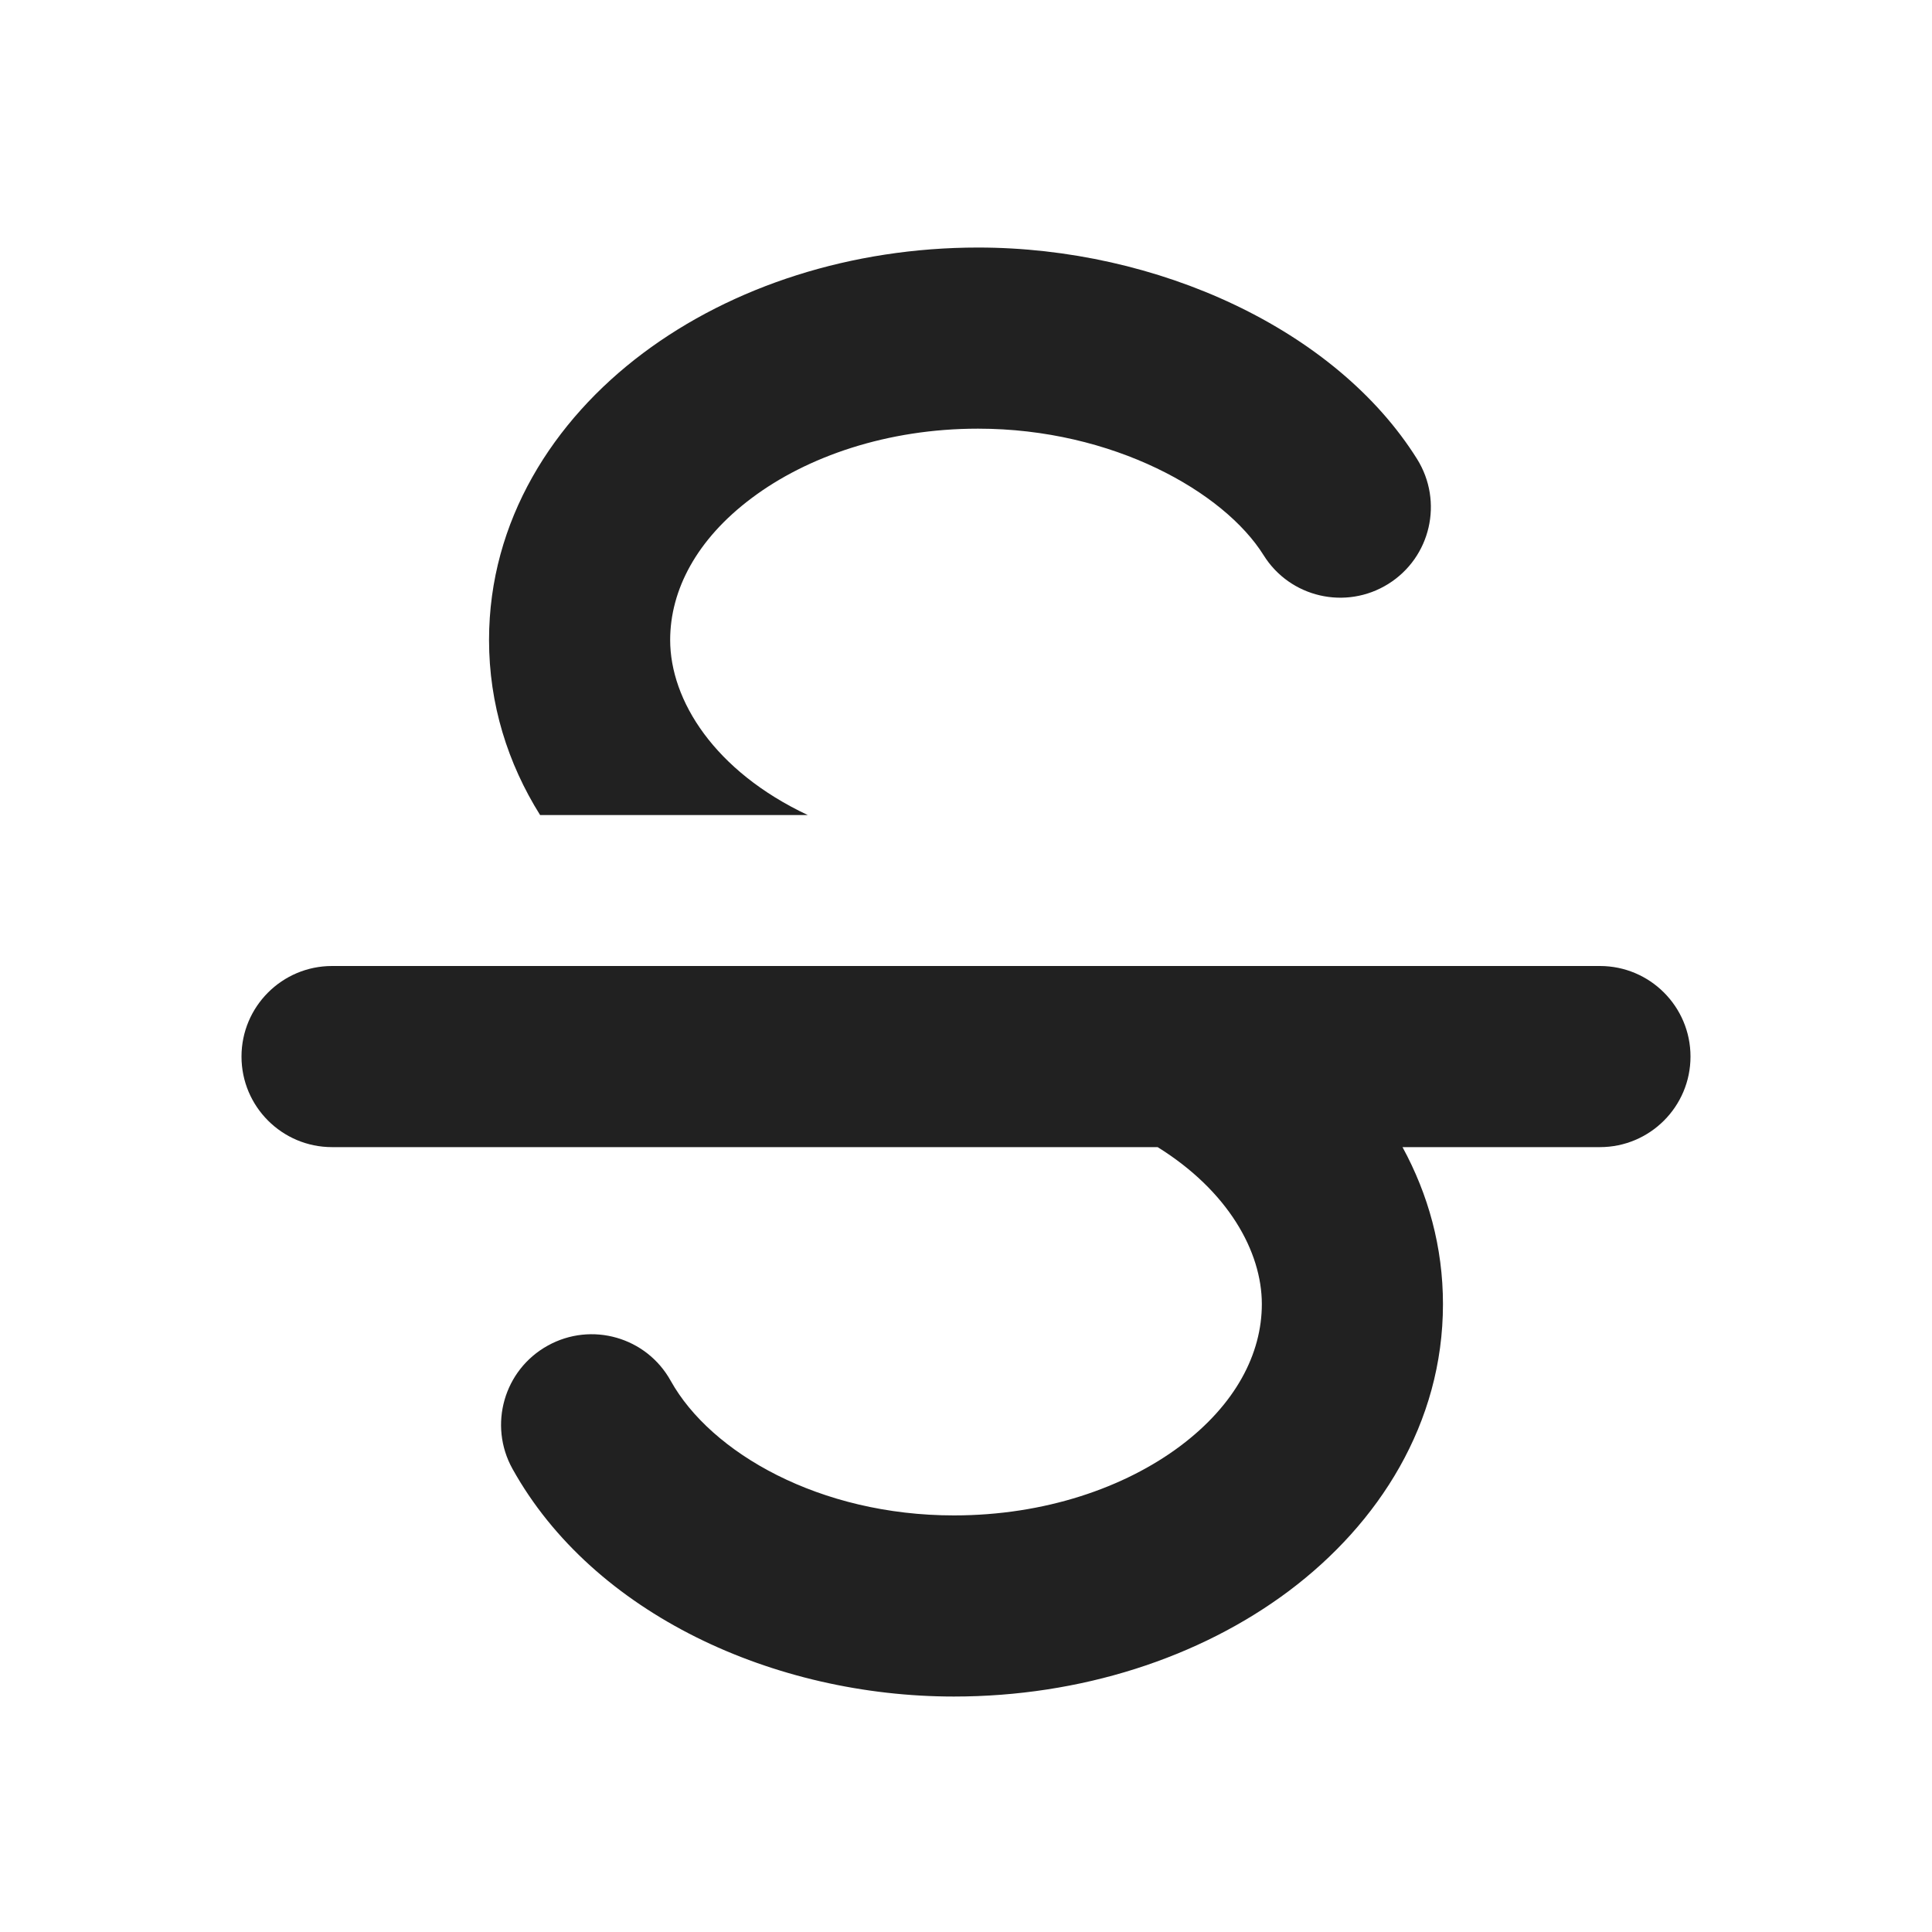 <svg width="16" height="16" viewBox="0 0 16 16" fill="none" xmlns="http://www.w3.org/2000/svg">
<path d="M5.55 5.3C5.55 4.888 5.768 4.467 6.225 4.125C6.683 3.781 7.347 3.55 8.1 3.55C9.216 3.55 10.136 4.073 10.464 4.597C10.683 4.949 11.146 5.055 11.497 4.836C11.849 4.616 11.955 4.154 11.736 3.802C11.063 2.727 9.584 2.05 8.1 2.05C7.053 2.05 6.066 2.369 5.325 2.925C4.582 3.482 4.05 4.312 4.05 5.3C4.05 5.832 4.205 6.322 4.473 6.75H6.69C5.916 6.386 5.55 5.799 5.55 5.3Z" fill="#212121"/>
<path d="M2 8.75C2 8.336 2.336 8 2.75 8H13.25C13.664 8 14 8.336 14 8.75C14 9.164 13.664 9.5 13.25 9.5H11.615C11.828 9.891 11.95 10.328 11.95 10.8C11.95 11.788 11.418 12.617 10.675 13.175C9.933 13.731 8.947 14.05 7.9 14.05C6.411 14.05 4.913 13.367 4.244 12.164C4.043 11.802 4.173 11.345 4.536 11.144C4.898 10.943 5.354 11.073 5.555 11.436C5.887 12.032 6.789 12.55 7.9 12.55C8.653 12.55 9.316 12.319 9.775 11.975C10.232 11.632 10.45 11.212 10.45 10.8C10.45 10.365 10.171 9.863 9.587 9.5H2.75C2.336 9.5 2 9.164 2 8.75Z" fill="#212121"/>
</svg>
